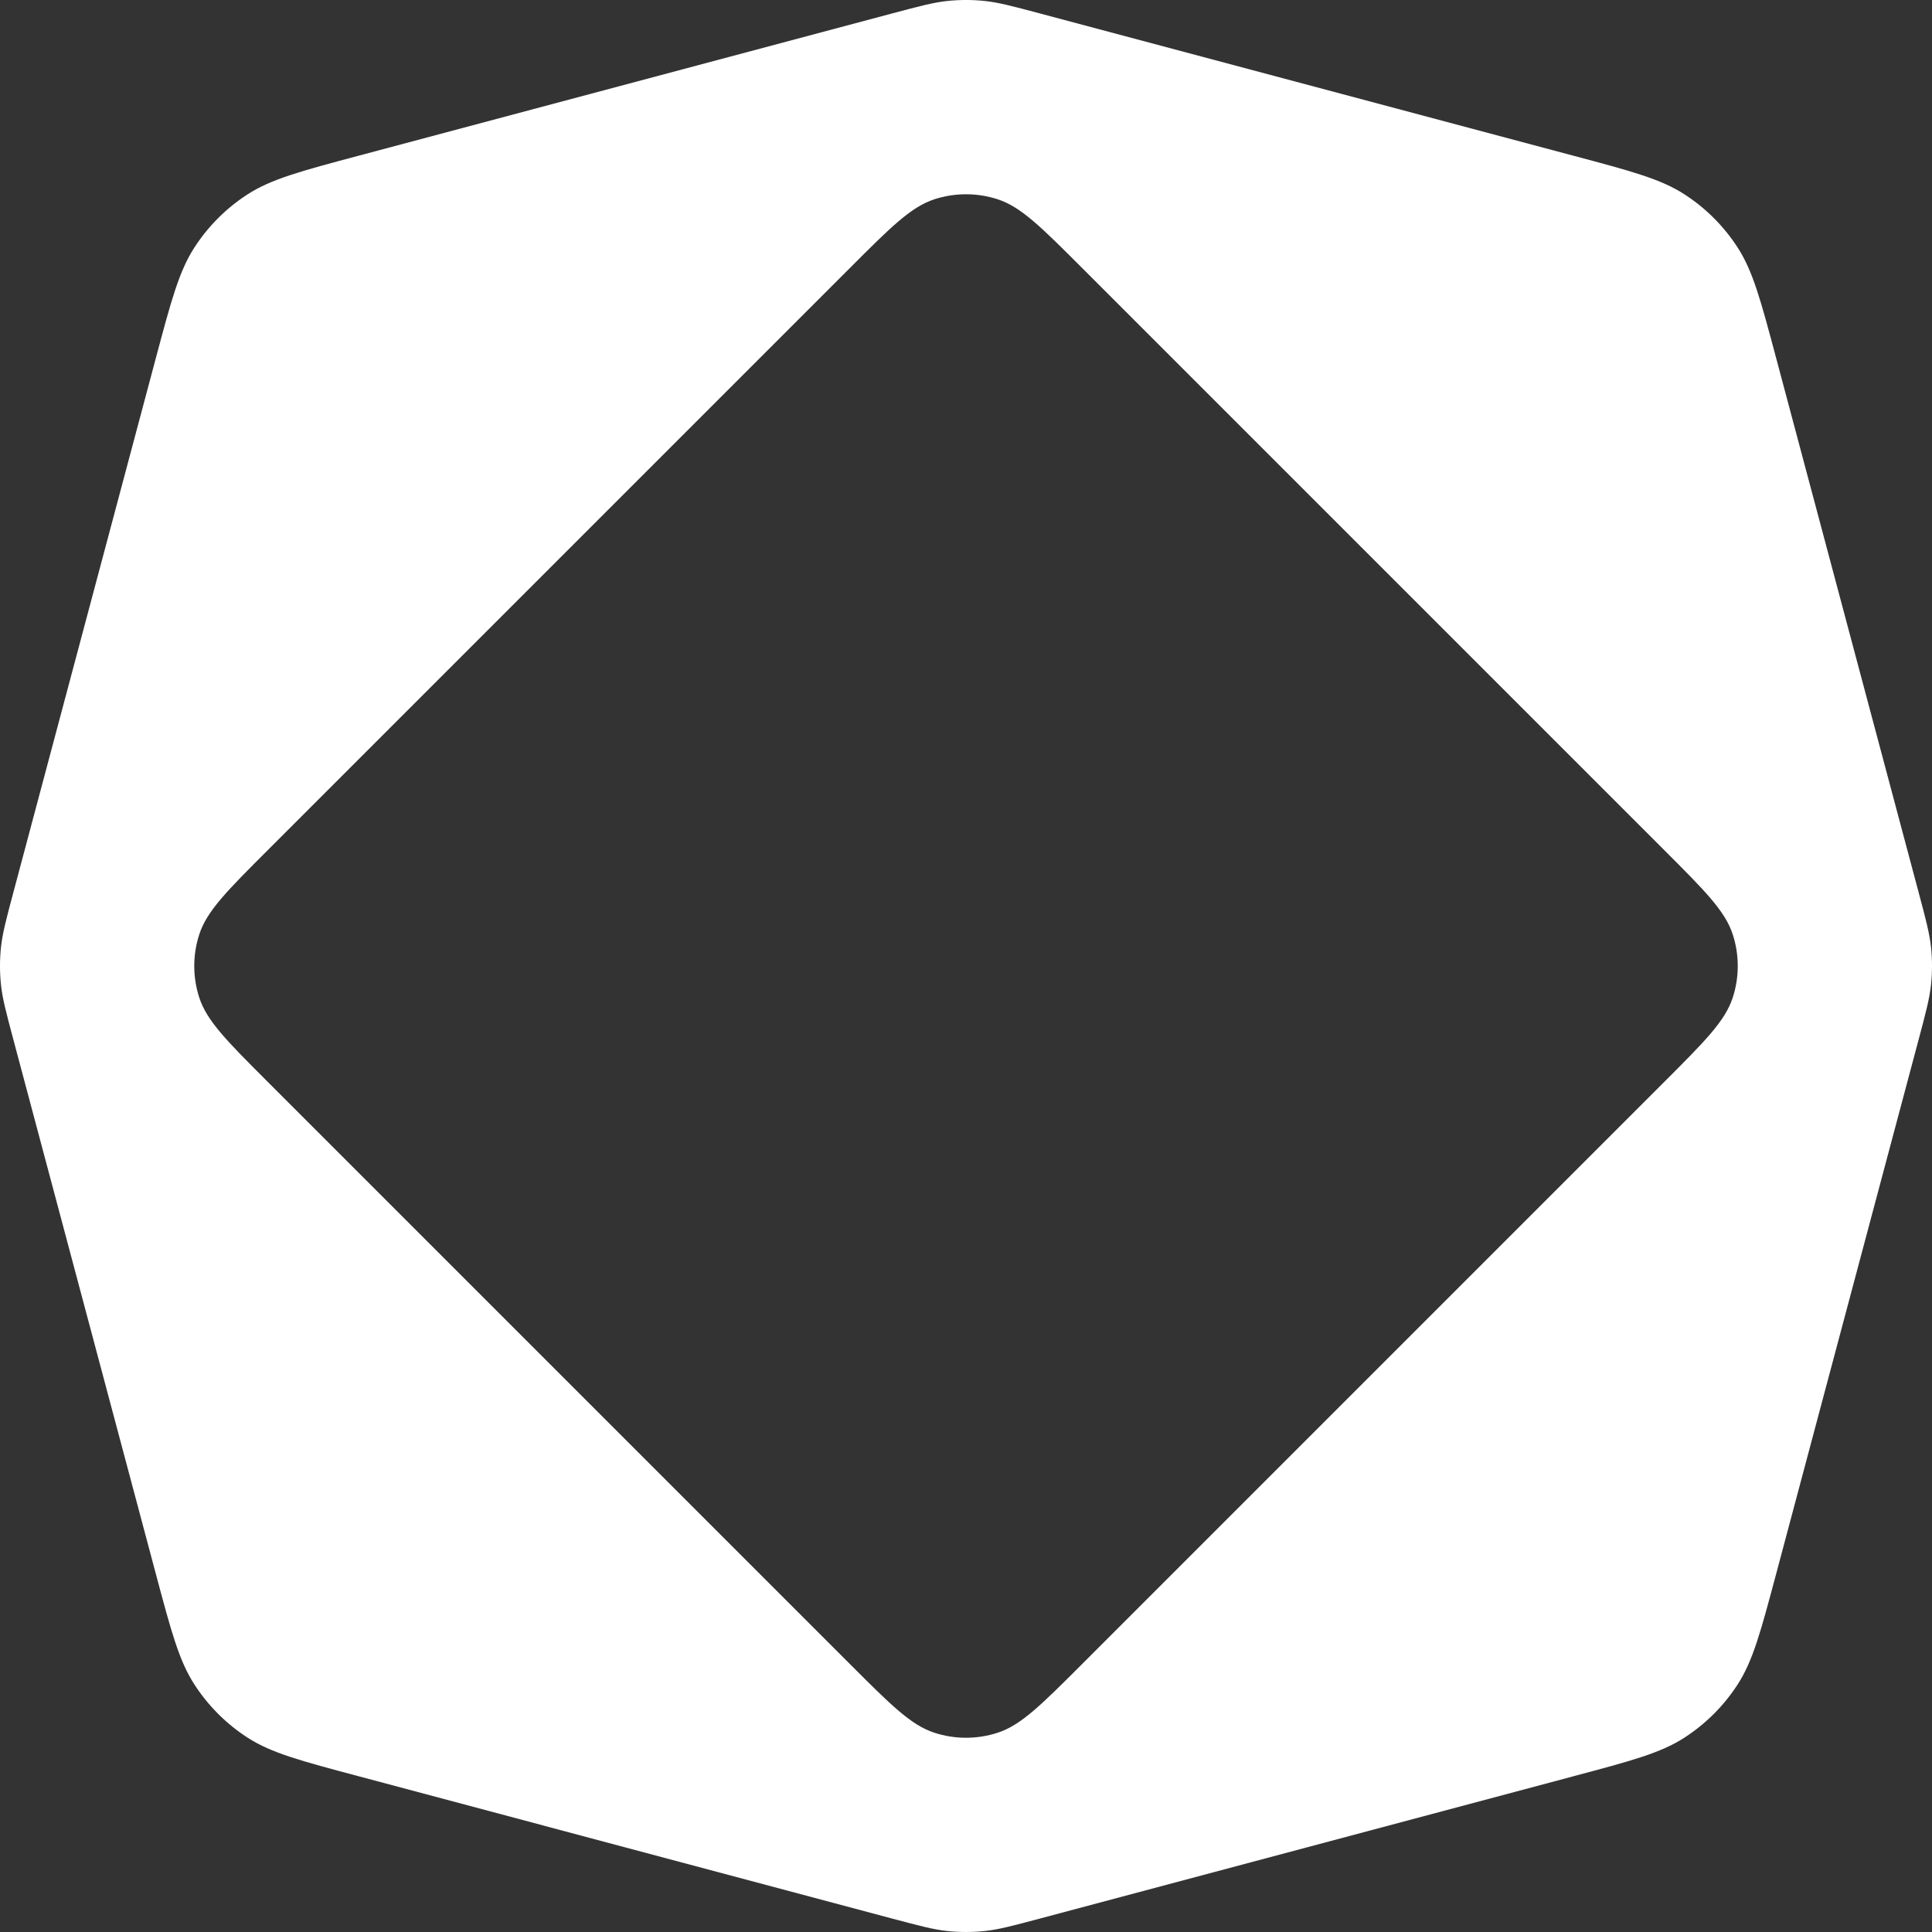 <svg width="64" height="64" viewBox="0 0 64 64" fill="none" xmlns="http://www.w3.org/2000/svg">
<rect x="0" y="0" width="64" height="64" fill="#333333" stroke="none"/>
<path d="M63.968 31.383C63.919 30.921 63.799 30.465 63.555 29.554L58.843 11.883C58.327 9.949 58.069 8.982 57.557 8.192C57.103 7.493 56.508 6.897 55.808 6.443C55.018 5.93 54.051 5.672 52.117 5.157L34.446 0.445C33.535 0.202 33.08 0.081 32.618 0.032C32.208 -0.011 31.793 -0.011 31.383 0.032C30.921 0.081 30.465 0.202 29.555 0.445L11.884 5.157C9.95 5.673 8.983 5.931 8.192 6.444C7.493 6.897 6.897 7.493 6.444 8.192C5.931 8.983 5.673 9.95 5.157 11.884L0.445 29.554C0.202 30.465 0.081 30.921 0.032 31.383C-0.011 31.793 -0.011 32.207 0.032 32.617C0.081 33.079 0.202 33.535 0.445 34.446L5.157 52.116C5.673 54.05 5.931 55.017 6.444 55.807C6.897 56.506 7.493 57.102 8.192 57.556C8.983 58.069 9.95 58.327 11.884 58.842L29.555 63.555C30.465 63.797 30.921 63.919 31.383 63.968C31.793 64.01 32.208 64.01 32.618 63.968C33.08 63.919 33.535 63.798 34.446 63.555L52.117 58.842C54.051 58.327 55.018 58.069 55.808 57.556C56.507 57.102 57.103 56.507 57.557 55.807C58.069 55.017 58.327 54.05 58.843 52.116L63.555 34.445C63.798 33.534 63.919 33.079 63.968 32.617C64.011 32.206 64.011 31.793 63.968 31.383ZM57.399 33.048C57.148 33.822 56.476 34.493 55.134 35.836L35.836 55.134C34.493 56.476 33.822 57.148 33.048 57.399C32.367 57.621 31.633 57.621 30.953 57.399C30.178 57.148 29.507 56.476 28.165 55.134L8.867 35.836C7.524 34.493 6.853 33.822 6.601 33.048C6.38 32.367 6.38 31.633 6.601 30.953C6.853 30.178 7.524 29.507 8.867 28.165L28.165 8.867C29.507 7.524 30.179 6.853 30.953 6.601C31.633 6.38 32.367 6.38 33.048 6.601C33.822 6.853 34.493 7.524 35.836 8.867L55.134 28.165C56.476 29.507 57.148 30.179 57.399 30.953C57.621 31.633 57.621 32.367 57.399 33.048Z" fill="#ffffff"/>
</svg>
